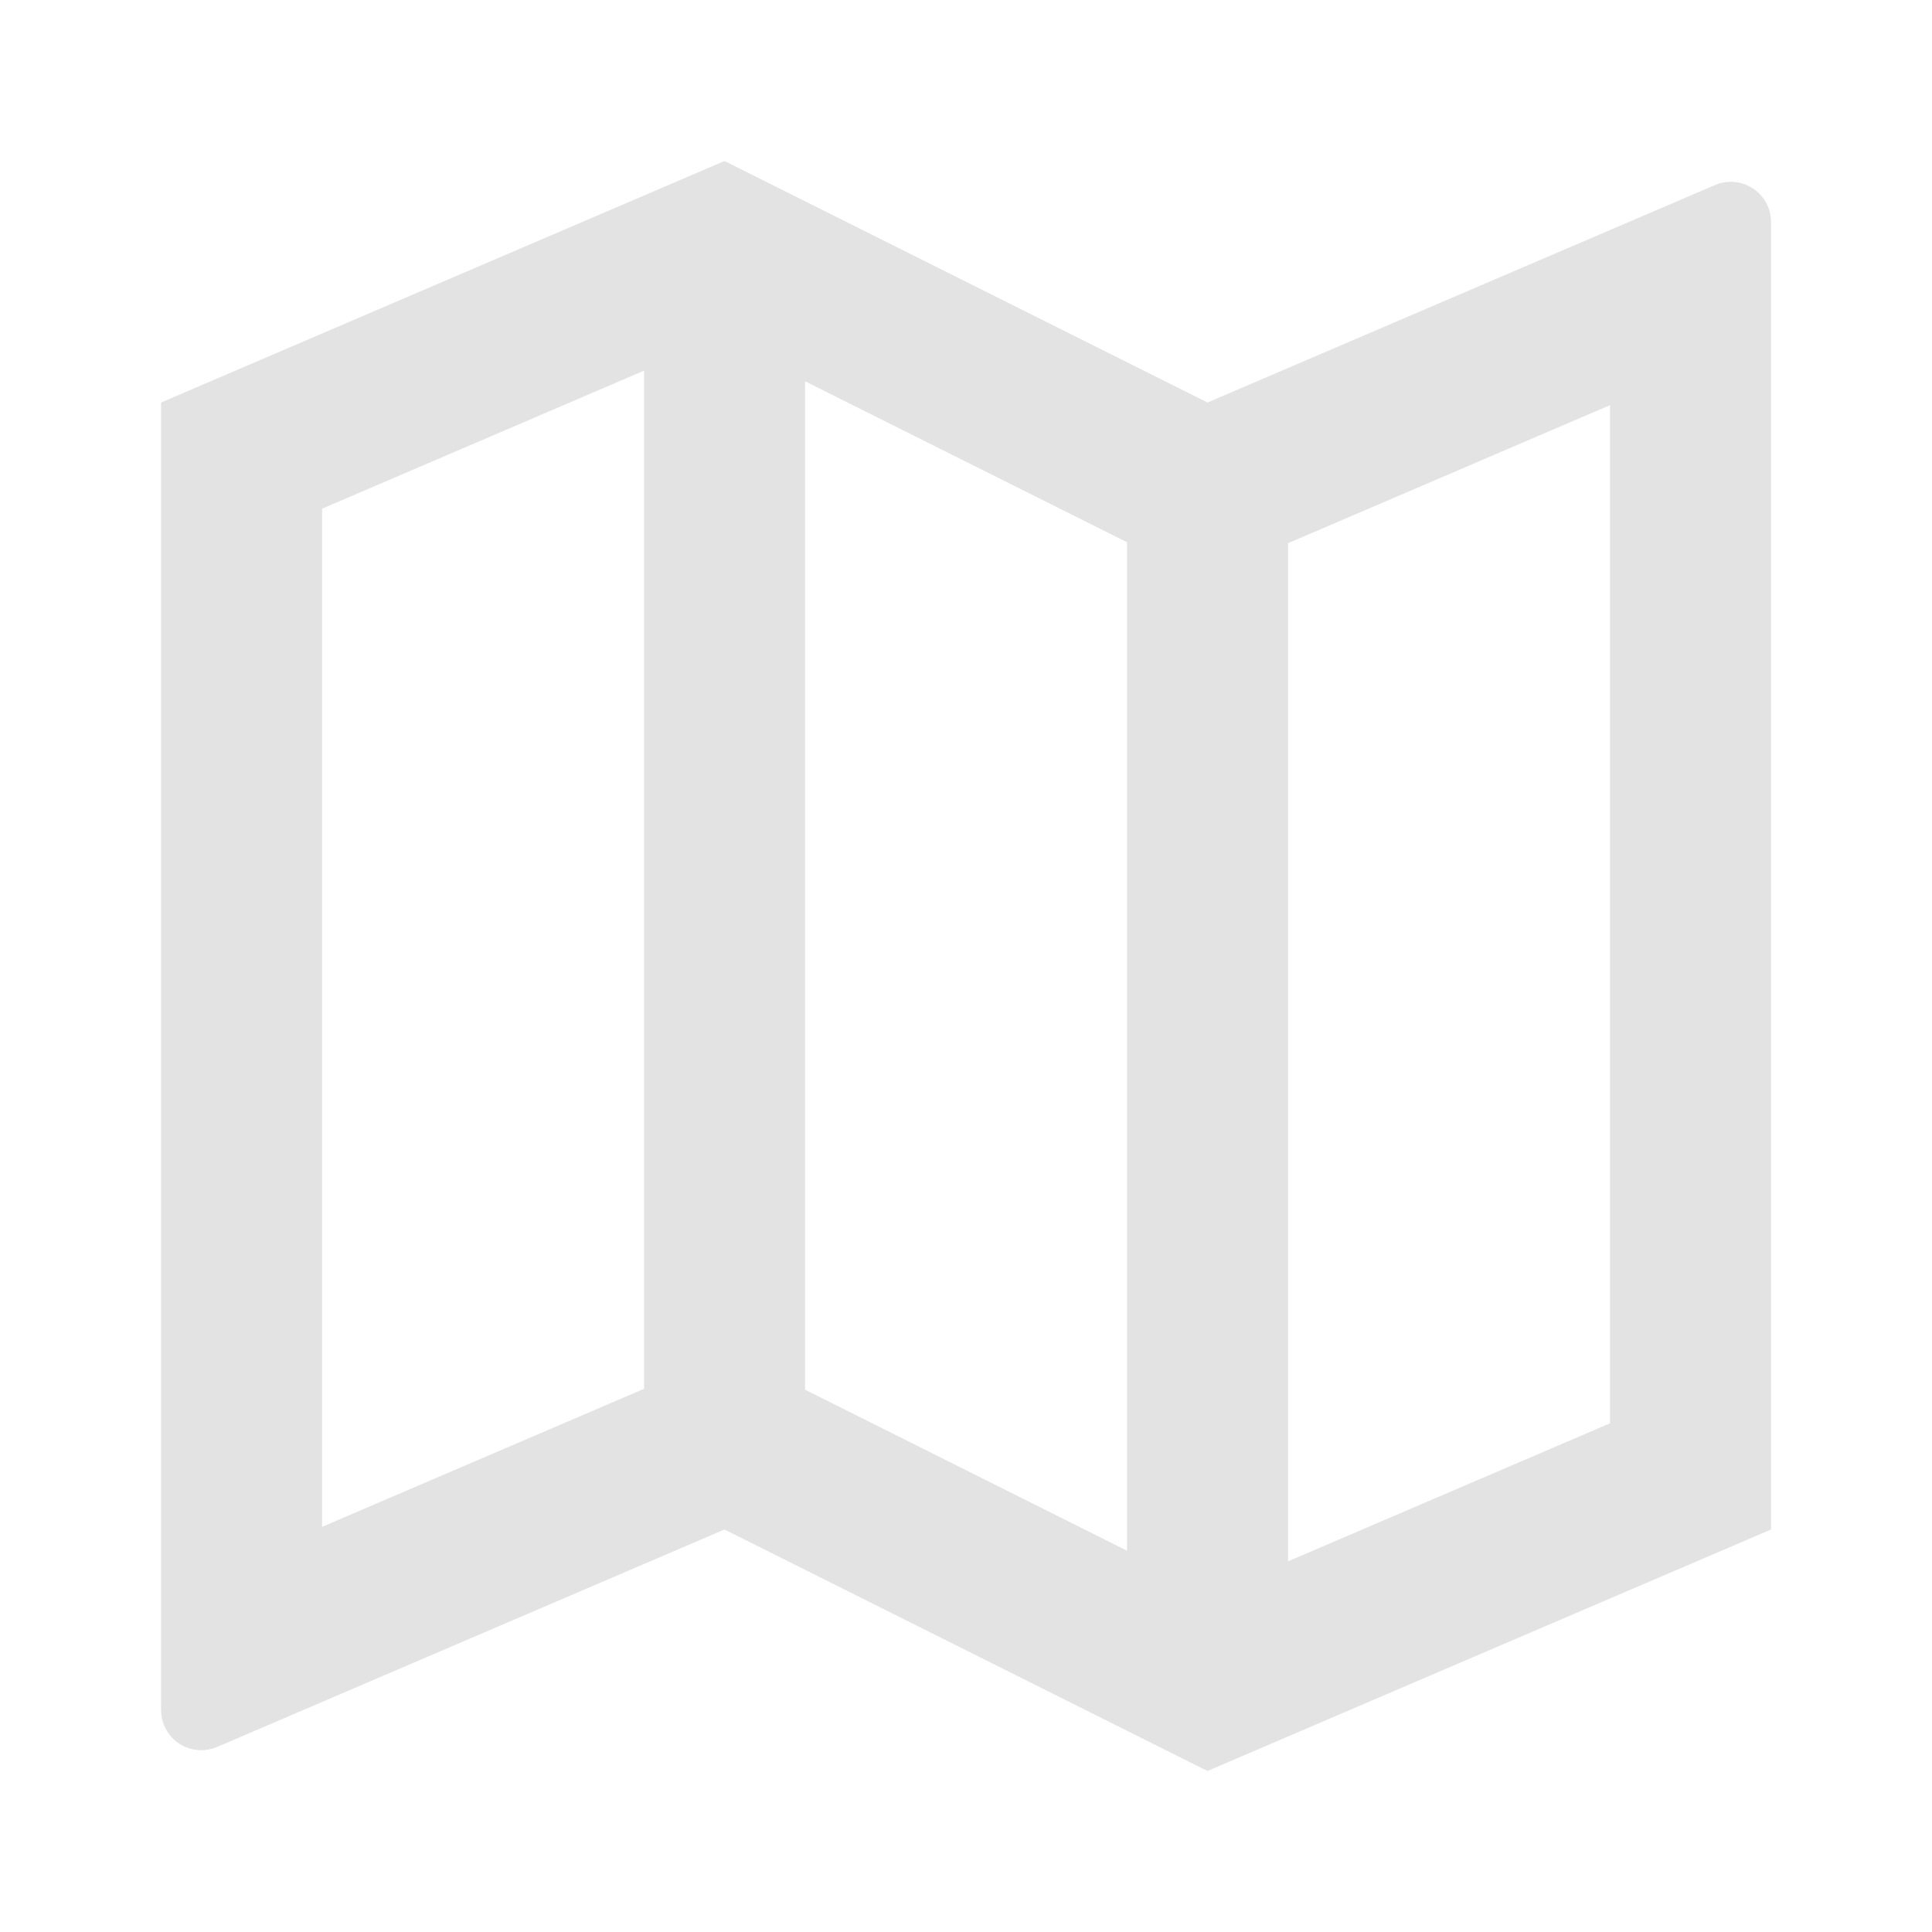 <svg width="20" height="20" viewBox="0 0 20 20" fill="none" xmlns="http://www.w3.org/2000/svg">
<path d="M1.667 4.167L7.5 1.667L12.5 4.167L17.753 1.916C17.964 1.825 18.209 1.923 18.3 2.134C18.322 2.186 18.334 2.242 18.334 2.299V15.833L12.5 18.333L7.5 15.833L2.248 18.084C2.036 18.175 1.791 18.077 1.701 17.866C1.678 17.814 1.667 17.758 1.667 17.701V4.167ZM13.334 16.163L16.667 14.734V4.194L13.334 5.623V16.163ZM11.667 16.053V5.613L8.334 3.947V14.386L11.667 16.053ZM6.667 14.377V3.837L3.334 5.266V15.806L6.667 14.377Z" fill="#E3E3E3"/>
</svg>
